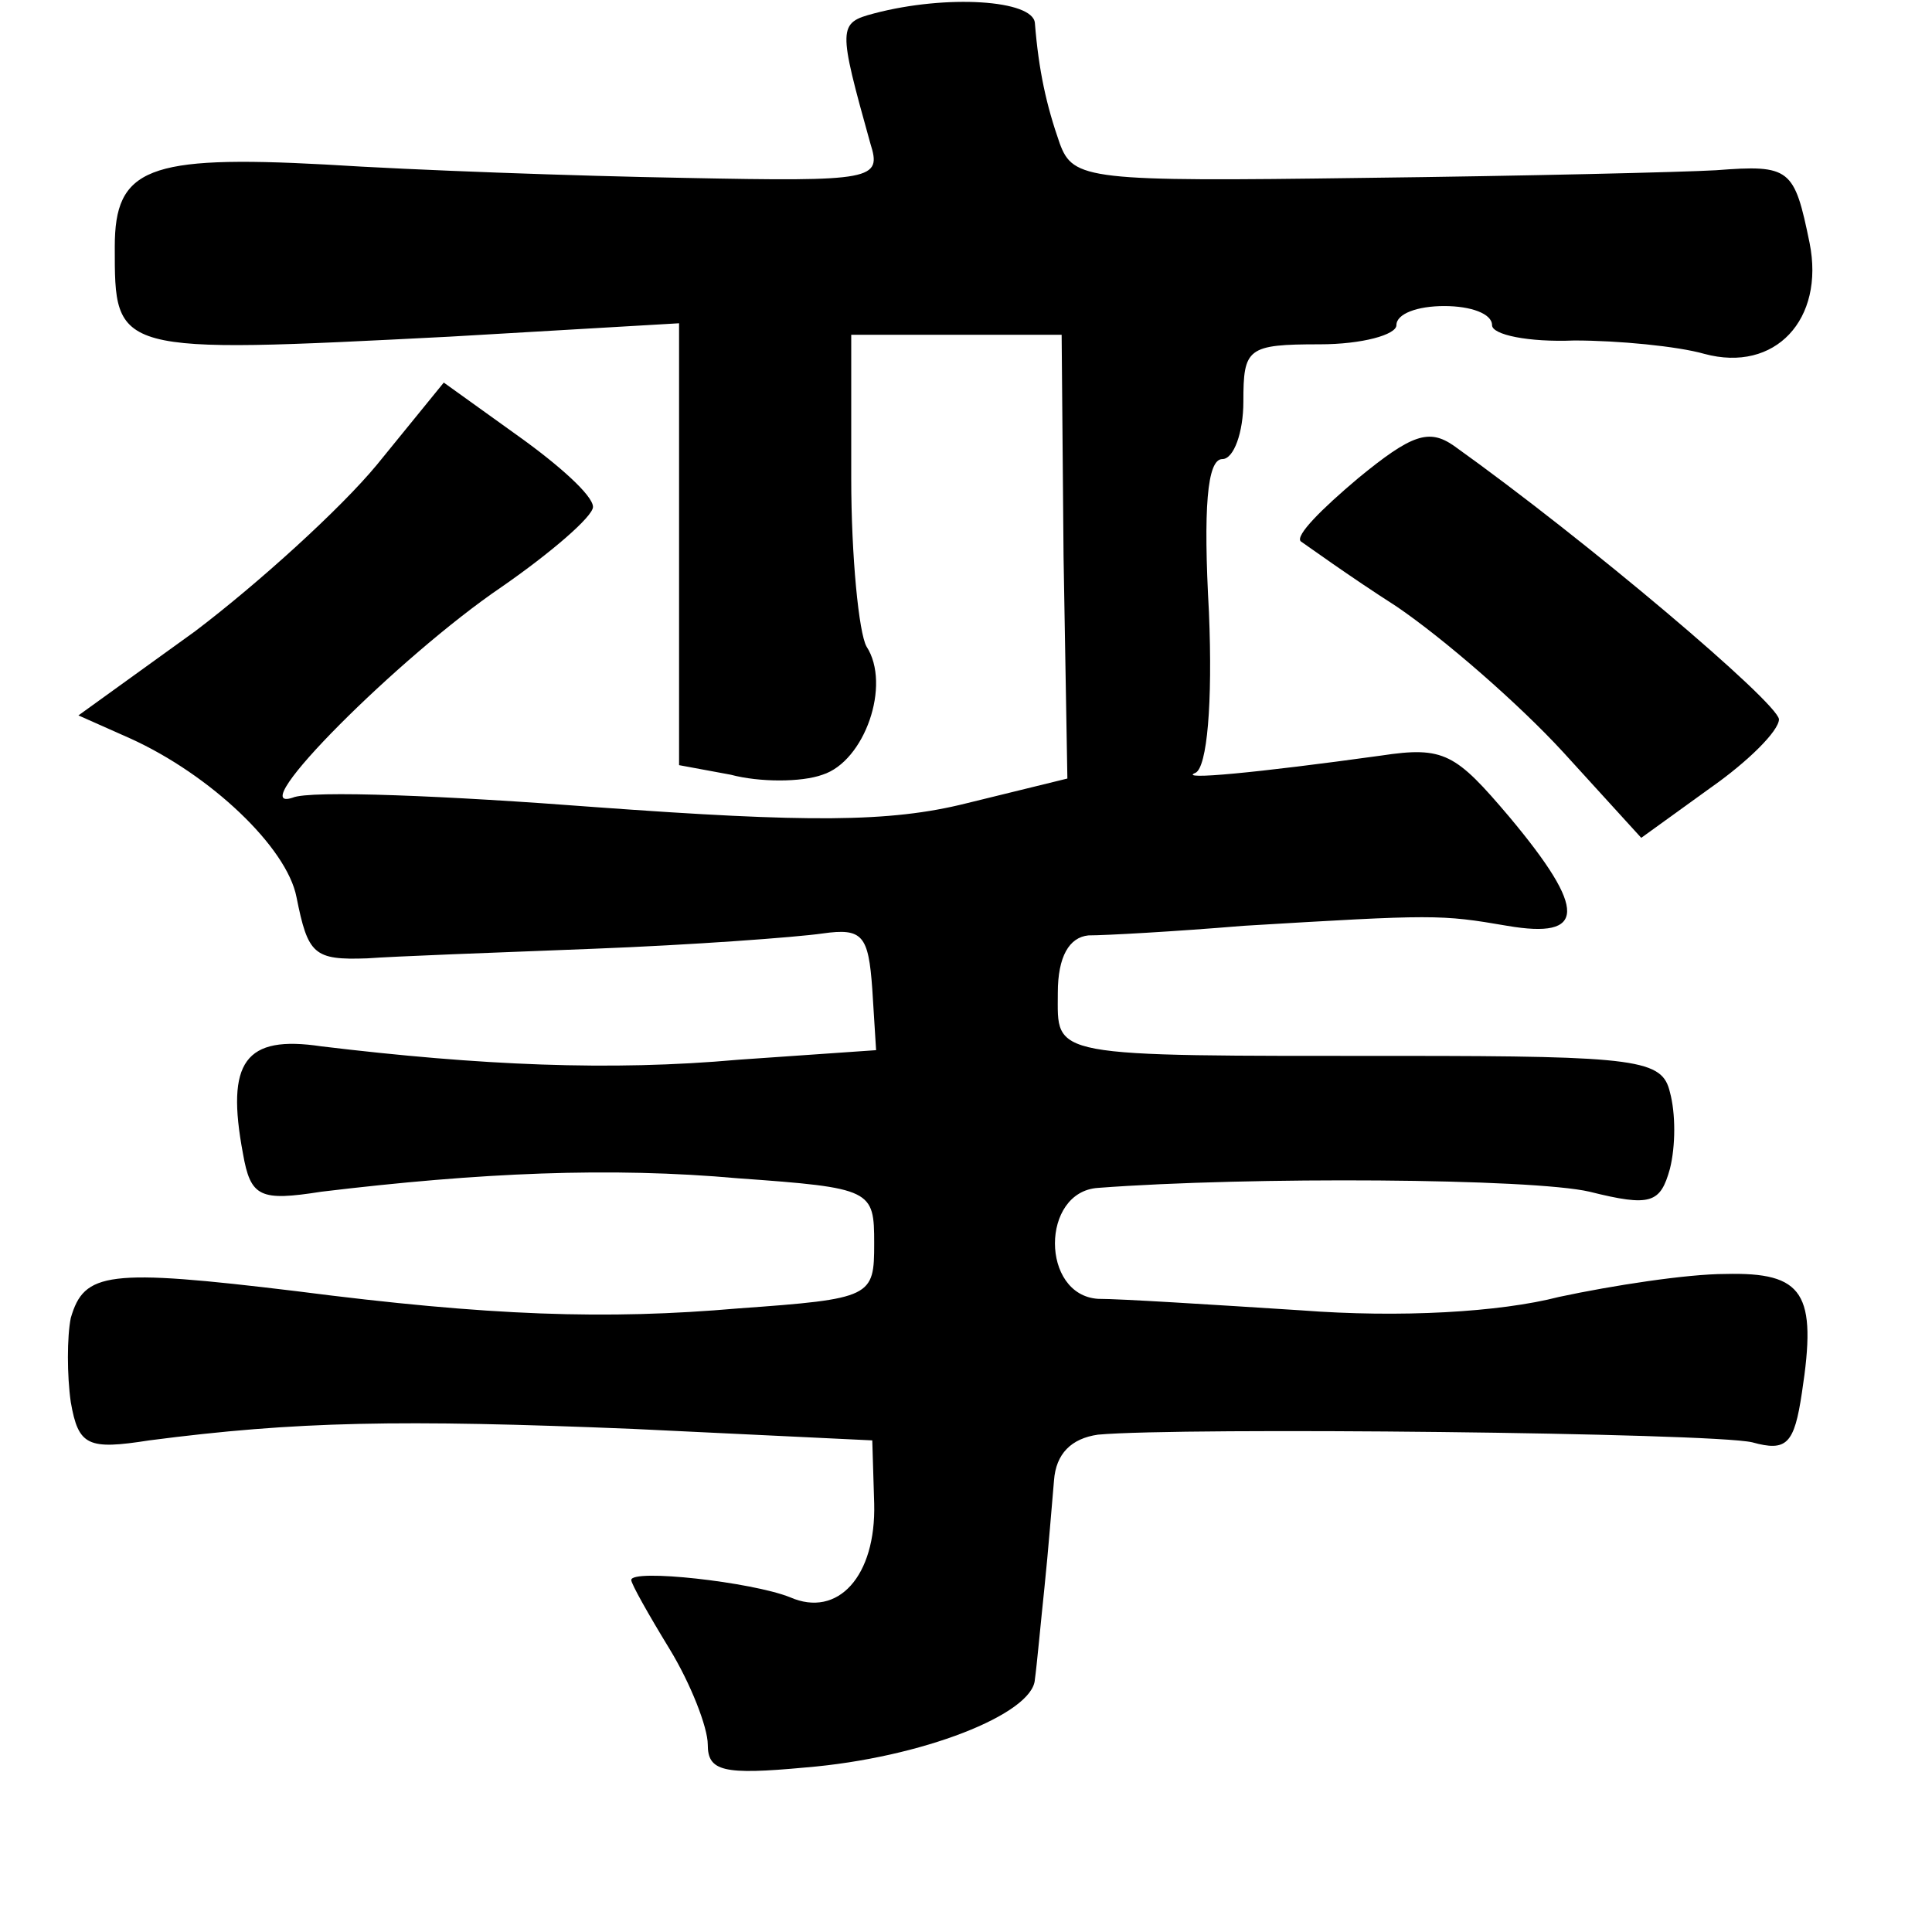 <?xml version="1.0" standalone="no"?>
<!DOCTYPE svg PUBLIC "-//W3C//DTD SVG 20010904//EN"
 "http://www.w3.org/TR/2001/REC-SVG-20010904/DTD/svg10.dtd">
<svg version="1.0" xmlns="http://www.w3.org/2000/svg"
 width="101pt" height="101pt" viewBox="0 0 101 101"
 preserveAspectRatio="xMidYMid meet">
<g transform="translate(0,101) scale(0.1,-0.1)"
fill="#000000" stroke="none">
<path d="M457 1003 c-19 -5 -19 -7 -2 -68 6 -19 2 -20 -97 -18 -57 1 -141 4
-188 7 -93 5 -110 -2 -110 -43 0 -56 -1 -56 175 -47 l120 7 0 -115 0 -116 27
-5 c15 -4 37 -4 48 0 22 7 36 47 23 67 -4 7 -8 47 -8 88 l0 75 55 0 55 0 1
-116 2 -116 -53 -13 c-40 -10 -83 -10 -193 -2 -78 6 -150 9 -159 5 -27 -9 56
74 109 110 26 18 48 37 48 42 0 6 -18 22 -39 37 l-39 28 -35 -43 c-19 -23 -62
-62 -95 -87 l-61 -44 27 -12 c42 -19 82 -57 87 -83 6 -30 9 -33 37 -32 13 1
66 3 118 5 52 2 106 6 120 8 21 3 24 -1 26 -29 l2 -32 -72 -5 c-67 -6 -135 -3
-218 7 -40 6 -50 -8 -41 -56 4 -23 9 -25 41 -20 83 10 151 13 218 7 70 -5 71
-6 71 -34 0 -28 -1 -29 -71 -34 -69 -6 -130 -4 -231 9 -99 12 -111 10 -118
-14 -2 -10 -2 -30 0 -44 4 -23 9 -25 41 -20 77 10 131 11 253 6 l125 -6 1 -33
c1 -38 -19 -60 -44 -49 -20 8 -83 15 -83 9 0 -2 9 -18 20 -36 11 -18 20 -41
20 -50 0 -14 8 -16 51 -12 61 5 119 28 120 46 1 7 3 29 5 48 2 19 4 45 5 56 1
14 9 22 23 24 44 4 320 1 342 -4 18 -5 22 -1 26 26 8 52 1 63 -40 62 -20 0
-59 -6 -87 -12 -31 -8 -83 -11 -135 -7 -47 3 -94 6 -106 6 -30 2 -30 56 0 58
79 6 227 5 257 -2 32 -8 37 -6 42 12 3 12 3 29 0 40 -4 17 -16 19 -141 19
-186 0 -179 -1 -179 33 0 19 6 29 16 30 9 0 45 2 81 5 100 6 103 6 138 0 41
-7 42 8 1 57 -28 33 -34 37 -67 32 -65 -9 -107 -13 -97 -9 6 3 9 36 7 84 -3
54 -1 80 7 80 6 0 11 14 11 30 0 28 2 30 40 30 22 0 40 5 40 10 0 6 11 10 25
10 14 0 25 -4 25 -10 0 -5 19 -9 43 -8 23 0 54 -3 68 -7 37 -10 63 18 55 58
-8 39 -10 41 -49 38 -17 -1 -100 -3 -184 -4 -144 -2 -152 -1 -159 18 -7 20
-11 38 -13 63 -1 12 -46 15 -84 5z"/>
<path d="M710 760 c-19 -16 -33 -30 -30 -33 3 -2 25 -18 50 -34 25 -17 64 -51
87 -76 l41 -45 36 26 c20 14 36 30 36 36 -1 9 -100 93 -170 143 -13 9 -22 6
-50 -17z"/>
</g>
</svg>
